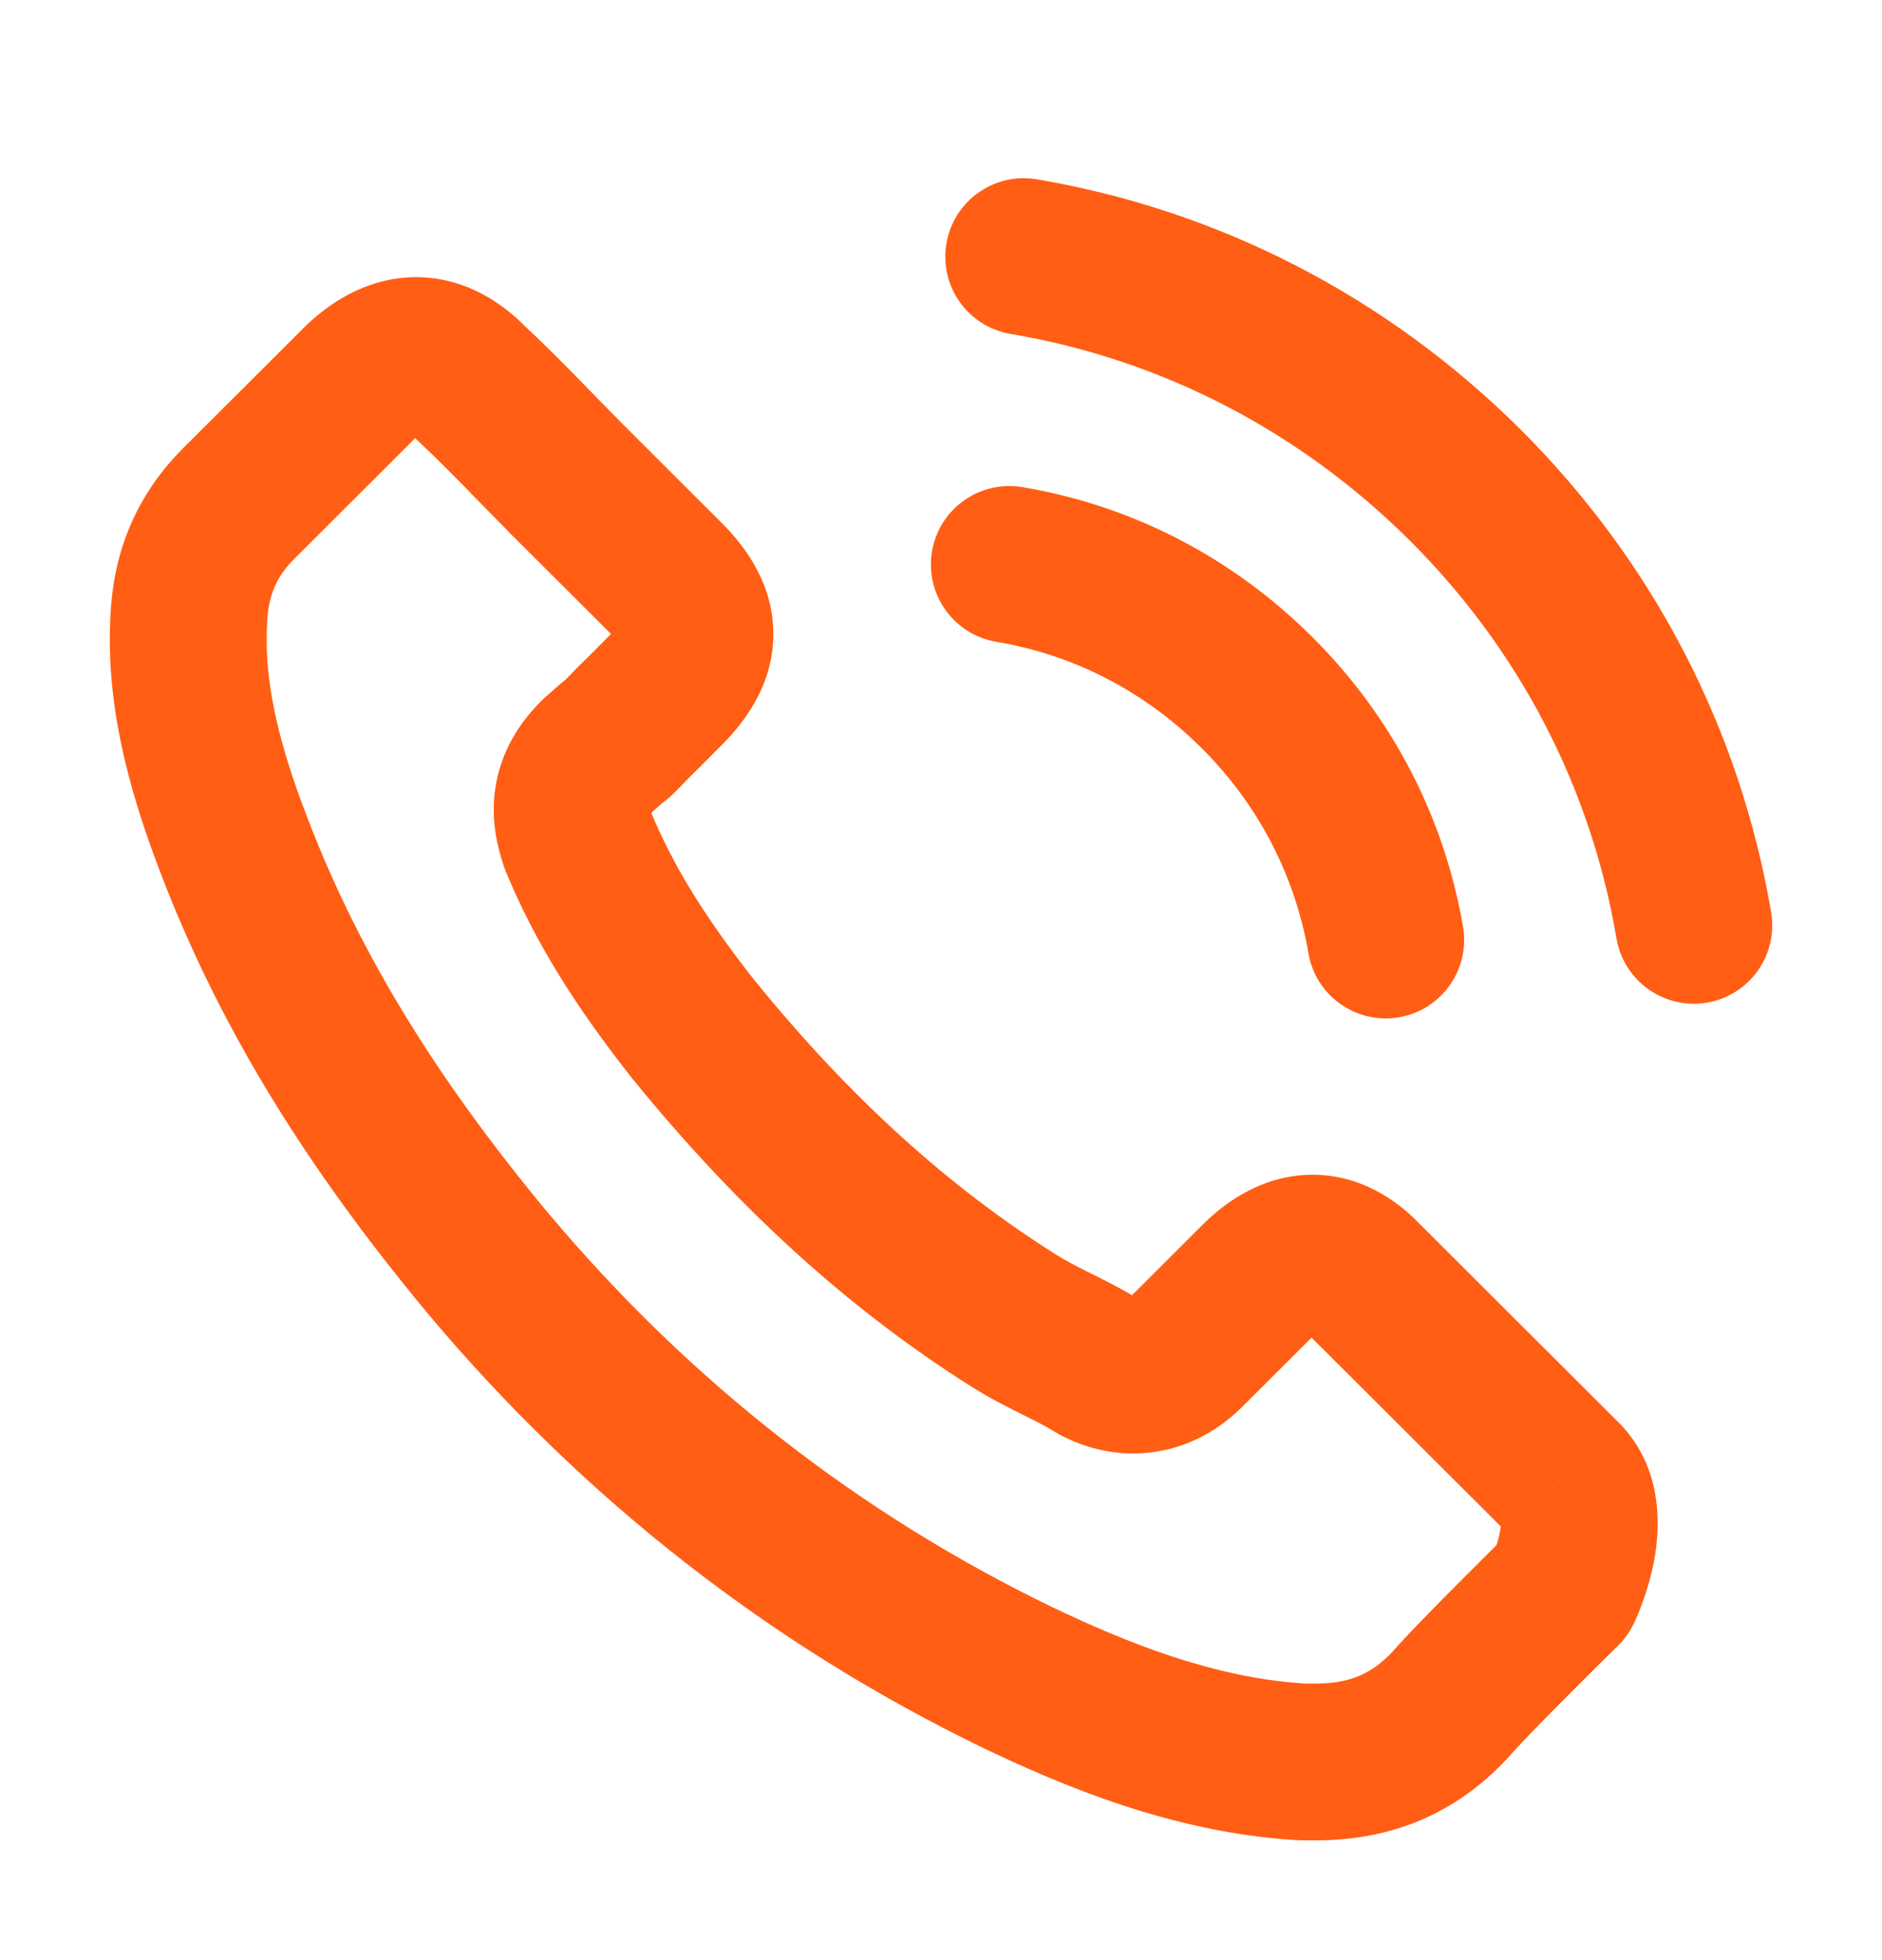<svg width="24" height="25" viewBox="0 0 24 25" fill="none" xmlns="http://www.w3.org/2000/svg">
<path d="M19.933 20.275L20.634 20.988C20.716 20.908 20.783 20.814 20.833 20.711L19.933 20.275ZM18.491 21.747L19.22 22.43C19.231 22.419 19.242 22.407 19.252 22.395L18.491 21.747ZM16.558 22.469L16.625 21.471L16.622 21.471L16.558 22.469ZM12.986 21.399L12.551 22.3L12.555 22.302L12.986 21.399ZM6.226 16.116L5.457 16.755L5.46 16.759L6.226 16.116ZM2.929 10.636L3.867 10.289L3.865 10.286L2.929 10.636ZM2.416 7.775L1.42 7.69L1.419 7.693L2.416 7.775ZM3.048 6.418L3.754 7.126H3.754L3.048 6.418ZM4.61 4.859L3.926 4.13C3.918 4.137 3.911 4.144 3.903 4.152L4.61 4.859ZM5.974 4.855L5.268 5.563L5.974 4.855ZM5.988 4.868L5.282 5.576C5.29 5.584 5.298 5.592 5.306 5.6L5.988 4.868ZM6.813 5.687L6.095 6.383L6.095 6.383L6.813 5.687ZM7.248 6.13L6.53 6.827C6.534 6.83 6.538 6.834 6.541 6.838L7.248 6.13ZM8.498 7.378L7.791 8.085L8.498 7.378ZM8.104 9.187L7.41 8.467C7.403 8.474 7.396 8.481 7.389 8.488L8.104 9.187ZM7.623 9.635L6.956 8.89C6.943 8.902 6.93 8.915 6.917 8.928L7.623 9.635ZM7.6 9.658L8.307 10.366C8.383 10.29 8.446 10.202 8.494 10.106L7.6 9.658ZM7.362 10.696L6.409 10.997C6.41 11.002 6.412 11.008 6.414 11.012L7.362 10.696ZM7.376 10.737L6.427 11.054C6.435 11.076 6.443 11.098 6.452 11.119L7.376 10.737ZM8.855 13.145L8.07 13.765C8.094 13.796 8.121 13.825 8.149 13.853L8.855 13.145ZM8.86 13.15L9.635 12.519C9.614 12.492 9.59 12.467 9.566 12.442L8.86 13.15ZM12.926 16.843L13.461 15.998L13.46 15.997L12.926 16.843ZM13.943 17.391L13.416 18.241C13.443 18.258 13.469 18.272 13.497 18.286L13.943 17.391ZM13.998 17.423L14.444 16.529L13.998 17.423ZM16.045 16.326L15.339 15.618L16.045 16.326ZM17.396 16.317L16.658 16.992C16.668 17.003 16.679 17.014 16.69 17.025L17.396 16.317ZM17.405 16.326L18.112 15.618L18.112 15.618L17.405 16.326ZM19.929 18.845L19.222 19.552L19.226 19.556L19.929 18.845ZM13.037 6.213C12.492 6.122 11.976 6.489 11.885 7.034C11.794 7.579 12.162 8.094 12.706 8.186L13.037 6.213ZM16.686 12.159C16.779 12.703 17.296 13.068 17.841 12.975C18.385 12.881 18.75 12.364 18.657 11.819L16.686 12.159ZM13.222 2.287C12.677 2.195 12.161 2.562 12.069 3.107C11.977 3.651 12.343 4.167 12.888 4.259L13.222 2.287ZM18.683 6.185L19.39 5.477L19.389 5.476L18.683 6.185ZM20.614 11.969C20.707 12.514 21.223 12.88 21.768 12.788C22.312 12.695 22.679 12.179 22.586 11.634L20.614 11.969ZM19.933 20.275C19.233 19.562 19.233 19.562 19.233 19.562C19.233 19.562 19.233 19.562 19.233 19.562C19.233 19.562 19.232 19.562 19.232 19.562C19.232 19.562 19.232 19.562 19.232 19.563C19.231 19.563 19.23 19.564 19.229 19.565C19.227 19.567 19.223 19.571 19.219 19.575C19.21 19.584 19.197 19.596 19.181 19.612C19.148 19.645 19.102 19.691 19.044 19.747C18.93 19.86 18.775 20.015 18.61 20.18C18.296 20.495 17.903 20.895 17.729 21.099L19.252 22.395C19.363 22.265 19.69 21.929 20.027 21.592C20.187 21.431 20.339 21.28 20.451 21.169C20.507 21.113 20.553 21.068 20.585 21.037C20.601 21.021 20.613 21.009 20.622 21.001C20.626 20.997 20.629 20.994 20.631 20.991C20.632 20.991 20.633 20.99 20.633 20.989C20.634 20.989 20.634 20.989 20.634 20.989C20.634 20.989 20.634 20.989 20.634 20.989C20.634 20.988 20.634 20.988 20.634 20.988C20.634 20.988 20.634 20.988 19.933 20.275ZM17.761 21.063C17.496 21.346 17.219 21.473 16.769 21.473V23.473C17.747 23.473 18.561 23.135 19.22 22.43L17.761 21.063ZM16.769 21.473C16.694 21.473 16.654 21.473 16.625 21.471L16.492 23.467C16.599 23.474 16.707 23.473 16.769 23.473V21.473ZM16.622 21.471C15.462 21.397 14.342 20.939 13.417 20.497L12.555 22.302C13.525 22.765 14.934 23.367 16.494 23.467L16.622 21.471ZM13.421 20.499C10.959 19.309 8.795 17.62 6.992 15.473L5.46 16.759C7.441 19.118 9.829 20.985 12.551 22.3L13.421 20.499ZM6.995 15.477C5.49 13.666 4.511 12.026 3.867 10.289L1.991 10.984C2.73 12.976 3.839 14.809 5.457 16.755L6.995 15.477ZM3.865 10.286C3.471 9.232 3.36 8.499 3.413 7.857L1.419 7.693C1.335 8.724 1.535 9.764 1.992 10.987L3.865 10.286ZM3.412 7.861C3.438 7.561 3.542 7.338 3.754 7.126L2.342 5.71C1.794 6.256 1.486 6.92 1.42 7.69L3.412 7.861ZM3.754 7.126L5.316 5.567L3.903 4.152L2.342 5.71L3.754 7.126ZM5.293 5.589C5.344 5.541 5.375 5.526 5.379 5.523C5.382 5.522 5.355 5.535 5.306 5.535V3.535C4.736 3.535 4.265 3.812 3.926 4.13L5.293 5.589ZM5.306 5.535C5.277 5.535 5.252 5.53 5.236 5.526C5.22 5.521 5.212 5.517 5.213 5.517C5.214 5.518 5.221 5.522 5.232 5.53C5.243 5.539 5.255 5.55 5.268 5.563L6.681 4.147C6.472 3.938 5.995 3.535 5.306 3.535V5.535ZM5.268 5.563C5.27 5.565 5.273 5.567 5.275 5.569C5.277 5.572 5.279 5.574 5.282 5.576L6.695 4.161C6.692 4.158 6.69 4.156 6.688 4.154C6.685 4.152 6.683 4.149 6.681 4.147L5.268 5.563ZM5.306 5.6C5.566 5.842 5.817 6.097 6.095 6.383L7.53 4.99C7.249 4.7 6.969 4.416 6.67 4.137L5.306 5.6ZM6.095 6.383C6.169 6.46 6.244 6.536 6.316 6.609C6.39 6.683 6.46 6.755 6.53 6.827L7.965 5.433C7.888 5.354 7.812 5.277 7.74 5.204C7.667 5.13 7.598 5.06 7.53 4.99L6.095 6.383ZM6.541 6.838L7.791 8.085L9.204 6.67L7.954 5.422L6.541 6.838ZM7.791 8.085C7.825 8.119 7.848 8.146 7.863 8.165C7.877 8.184 7.882 8.194 7.882 8.194C7.882 8.193 7.876 8.182 7.871 8.162C7.869 8.152 7.866 8.141 7.865 8.128C7.863 8.114 7.862 8.1 7.862 8.086C7.862 8.072 7.863 8.058 7.865 8.044C7.866 8.031 7.869 8.02 7.871 8.01C7.876 7.99 7.882 7.979 7.882 7.978C7.882 7.978 7.877 7.988 7.863 8.007C7.848 8.026 7.825 8.053 7.791 8.087L9.204 9.502C9.542 9.165 9.862 8.692 9.862 8.086C9.862 7.48 9.542 7.007 9.204 6.67L7.791 8.085ZM7.791 8.087C7.641 8.237 7.536 8.346 7.41 8.467L8.798 9.908C8.938 9.772 9.089 9.617 9.204 9.502L7.791 8.087ZM7.389 8.488C7.288 8.592 7.242 8.639 7.209 8.672C7.171 8.711 7.198 8.682 7.235 8.651C7.241 8.646 7.26 8.632 7.233 8.652C7.217 8.665 7.198 8.68 7.173 8.701C7.126 8.74 7.06 8.797 6.956 8.89L8.29 10.381C8.385 10.295 8.431 10.256 8.451 10.239C8.46 10.232 8.463 10.23 8.464 10.229C8.468 10.226 8.465 10.228 8.473 10.222C8.479 10.218 8.489 10.209 8.502 10.199C8.562 10.15 8.61 10.101 8.636 10.074C8.667 10.042 8.728 9.98 8.819 9.887L7.389 8.488ZM6.917 8.928C6.944 8.901 6.966 8.882 6.974 8.875C6.978 8.872 6.982 8.869 6.978 8.872C6.977 8.873 6.969 8.879 6.96 8.887C6.928 8.914 6.8 9.023 6.706 9.21L8.494 10.106C8.405 10.284 8.284 10.386 8.26 10.407C8.256 10.41 8.253 10.413 8.251 10.414C8.25 10.415 8.249 10.416 8.249 10.416C8.248 10.416 8.248 10.417 8.248 10.417C8.247 10.418 8.253 10.413 8.258 10.408C8.271 10.398 8.298 10.375 8.329 10.343L6.917 8.928ZM6.894 8.95C6.546 9.297 6.357 9.697 6.309 10.111C6.264 10.499 6.353 10.821 6.409 10.997L8.315 10.394C8.309 10.375 8.305 10.36 8.302 10.348C8.299 10.336 8.298 10.329 8.297 10.325C8.296 10.316 8.298 10.324 8.296 10.342C8.295 10.351 8.293 10.361 8.29 10.37C8.287 10.38 8.284 10.388 8.281 10.393C8.279 10.399 8.278 10.399 8.281 10.395C8.284 10.391 8.292 10.381 8.307 10.366L6.894 8.95ZM6.414 11.012C6.416 11.019 6.418 11.026 6.42 11.033C6.423 11.04 6.425 11.047 6.427 11.054L8.324 10.42C8.322 10.413 8.32 10.406 8.317 10.399C8.315 10.393 8.313 10.386 8.31 10.379L6.414 11.012ZM6.452 11.119C6.822 12.015 7.336 12.835 8.07 13.765L9.64 12.526C8.982 11.692 8.58 11.031 8.3 10.355L6.452 11.119ZM8.149 13.853L8.153 13.858L9.566 12.442L9.561 12.438L8.149 13.853ZM8.084 13.781C9.406 15.406 10.818 16.695 12.393 17.689L13.46 15.997C12.095 15.136 10.841 14.002 9.635 12.519L8.084 13.781ZM12.392 17.688C12.629 17.838 12.866 17.955 13.043 18.044L13.936 16.254C13.747 16.16 13.599 16.085 13.461 15.998L12.392 17.688ZM13.043 18.044C13.219 18.131 13.33 18.188 13.416 18.241L14.47 16.541C14.29 16.43 14.09 16.331 13.936 16.254L13.043 18.044ZM13.497 18.286C13.472 18.274 13.455 18.264 13.447 18.259C13.44 18.255 13.435 18.252 13.441 18.256C13.444 18.258 13.459 18.267 13.475 18.276C13.491 18.286 13.518 18.301 13.552 18.318L14.444 16.529C14.469 16.541 14.486 16.551 14.494 16.555C14.501 16.559 14.506 16.563 14.5 16.559C14.497 16.557 14.483 16.548 14.466 16.538C14.45 16.529 14.423 16.513 14.389 16.497L13.497 18.286ZM13.552 18.318C13.827 18.456 14.126 18.538 14.451 18.538V16.538C14.454 16.538 14.458 16.538 14.462 16.538C14.466 16.539 14.469 16.539 14.47 16.54C14.474 16.541 14.466 16.539 14.444 16.529L13.552 18.318ZM14.451 18.538C15.266 18.538 15.758 18.025 15.854 17.93L14.441 16.514C14.431 16.524 14.427 16.528 14.423 16.532C14.419 16.536 14.416 16.539 14.413 16.541C14.407 16.546 14.404 16.548 14.403 16.548C14.403 16.549 14.408 16.546 14.418 16.543C14.423 16.541 14.428 16.54 14.434 16.539C14.441 16.538 14.447 16.538 14.451 16.538V18.538ZM15.854 17.93L16.752 17.034L15.339 15.618L14.441 16.514L15.854 17.93ZM16.752 17.034C16.768 17.017 16.785 17.002 16.801 16.99C16.816 16.977 16.827 16.971 16.833 16.967C16.838 16.964 16.833 16.968 16.818 16.973C16.802 16.977 16.774 16.983 16.737 16.983V14.983C16.034 14.983 15.54 15.418 15.339 15.618L16.752 17.034ZM16.737 16.983C16.665 16.983 16.624 16.961 16.622 16.96C16.621 16.959 16.625 16.961 16.633 16.968C16.641 16.974 16.65 16.983 16.658 16.992L18.134 15.643C17.919 15.406 17.436 14.983 16.737 14.983V16.983ZM16.69 17.025C16.692 17.027 16.693 17.029 16.695 17.03C16.696 17.031 16.697 17.032 16.699 17.034L18.112 15.618C18.109 15.616 18.108 15.615 18.107 15.614C18.106 15.613 18.105 15.612 18.103 15.609L16.69 17.025ZM16.699 17.034L19.222 19.552L20.635 18.137L18.112 15.618L16.699 17.034ZM19.226 19.556C19.152 19.483 19.139 19.409 19.139 19.408C19.139 19.408 19.139 19.411 19.14 19.418C19.14 19.425 19.14 19.435 19.139 19.447C19.138 19.474 19.134 19.506 19.126 19.545C19.111 19.625 19.086 19.704 19.062 19.768C19.051 19.798 19.041 19.821 19.035 19.834C19.032 19.841 19.031 19.845 19.03 19.846C19.03 19.846 19.03 19.846 19.031 19.845C19.031 19.844 19.031 19.844 19.032 19.843C19.032 19.842 19.032 19.842 19.032 19.841C19.033 19.841 19.033 19.84 19.033 19.84C19.033 19.84 19.033 19.84 19.033 19.84C19.033 19.839 19.033 19.839 19.933 20.275C20.833 20.711 20.833 20.711 20.834 20.71C20.834 20.71 20.834 20.71 20.834 20.71C20.834 20.71 20.834 20.709 20.834 20.709C20.835 20.708 20.835 20.707 20.836 20.706C20.837 20.704 20.838 20.702 20.839 20.7C20.841 20.695 20.844 20.689 20.847 20.683C20.853 20.669 20.861 20.652 20.87 20.631C20.888 20.59 20.911 20.534 20.936 20.466C20.985 20.334 21.047 20.144 21.09 19.924C21.16 19.563 21.248 18.743 20.632 18.133L19.226 19.556ZM12.706 8.186C13.697 8.352 14.599 8.819 15.325 9.543L16.738 8.128C15.724 7.116 14.446 6.449 13.037 6.213L12.706 8.186ZM15.325 9.543C16.049 10.266 16.515 11.166 16.686 12.159L18.657 11.819C18.415 10.417 17.754 9.142 16.738 8.128L15.325 9.543ZM12.888 4.259C14.815 4.585 16.574 5.497 17.978 6.894L19.389 5.476C17.696 3.792 15.563 2.684 13.222 2.287L12.888 4.259ZM17.977 6.893C19.379 8.292 20.288 10.046 20.614 11.969L22.586 11.634C22.189 9.298 21.083 7.167 19.39 5.477L17.977 6.893Z" fill="#FF5E14"/>
</svg>
